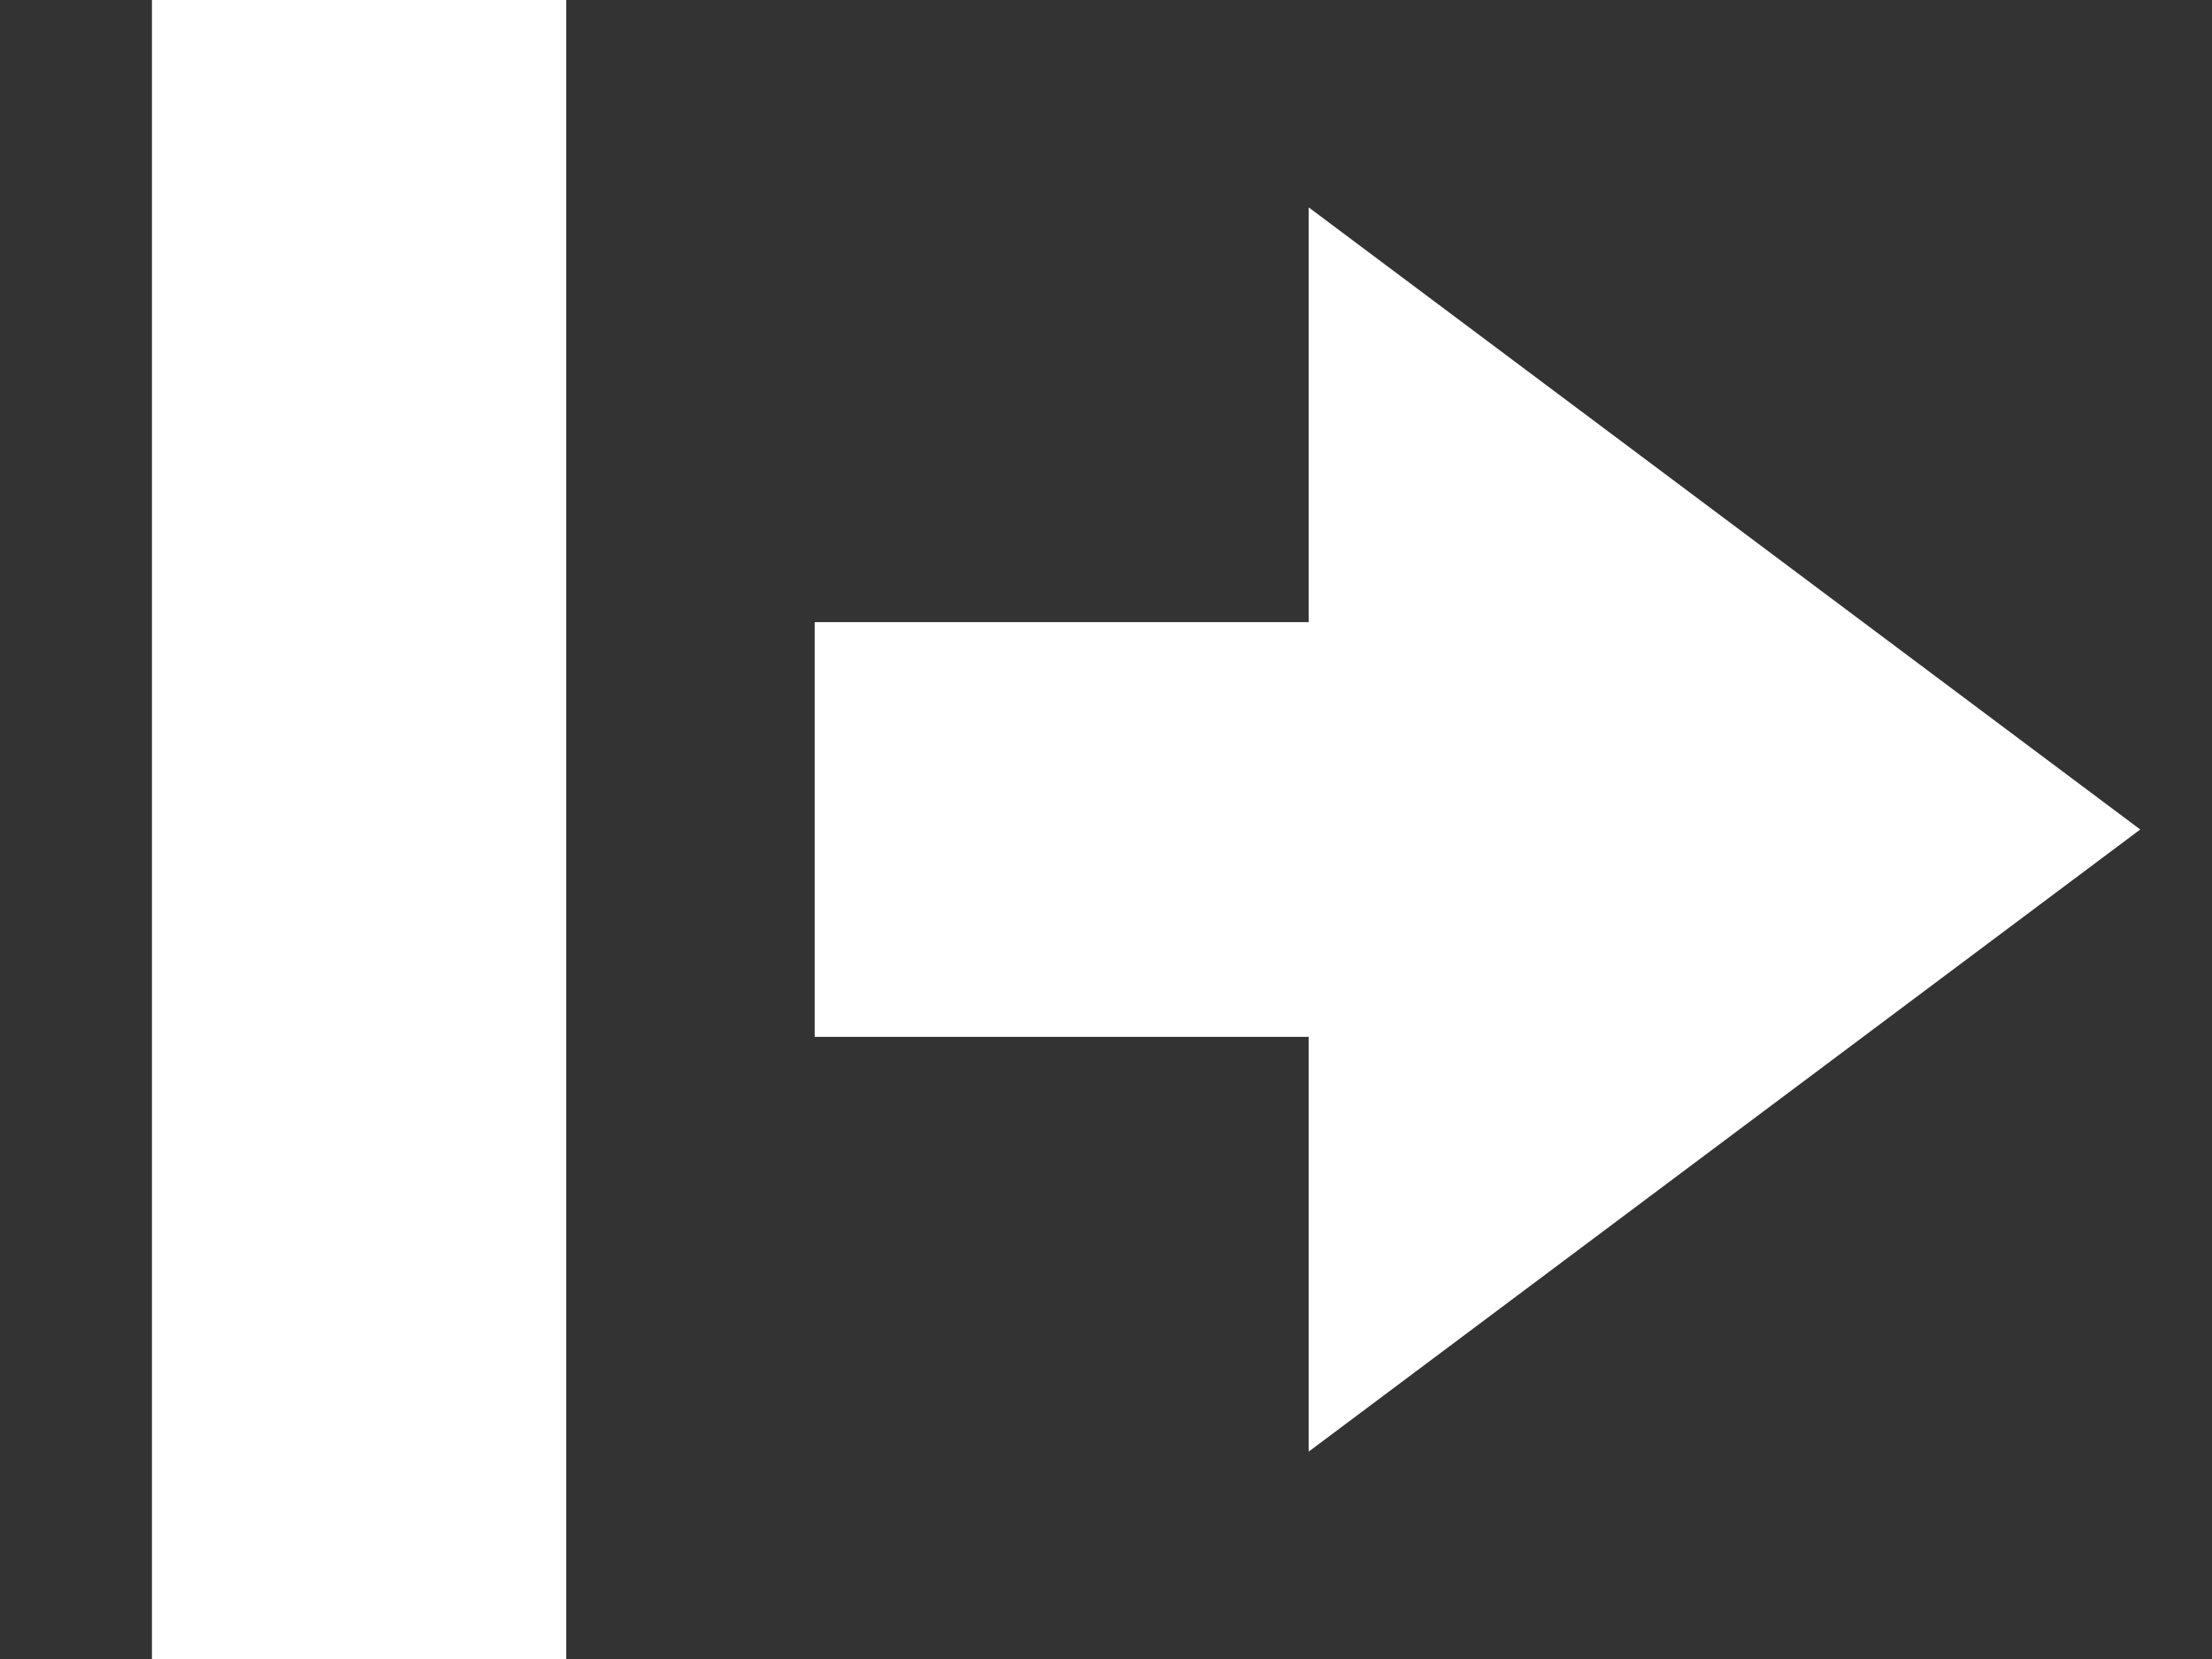 <svg width="16" height="12" viewBox="0 0 16 12" fill="none" xmlns="http://www.w3.org/2000/svg">
<rect x="0" y="0" width="16" height="12" fill="#333333" stroke="none"/>
<g id="Layer_1" clip-path="url(#clip0_241_16951)">
<path id="Vector" d="M15.481 6L9.466 1.5V4.5H5.893V7.5H9.466V10.5L15.481 6Z" fill="white"/>
<path id="Vector_2" d="M1.099 0H4.096V12H1.099V0Z" fill="white"/>
</g>
<defs>
<clipPath id="clip0_241_16951">
<rect width="15" height="12" fill="white" transform="translate(0.5)"/>
</clipPath>
</defs>
</svg>
